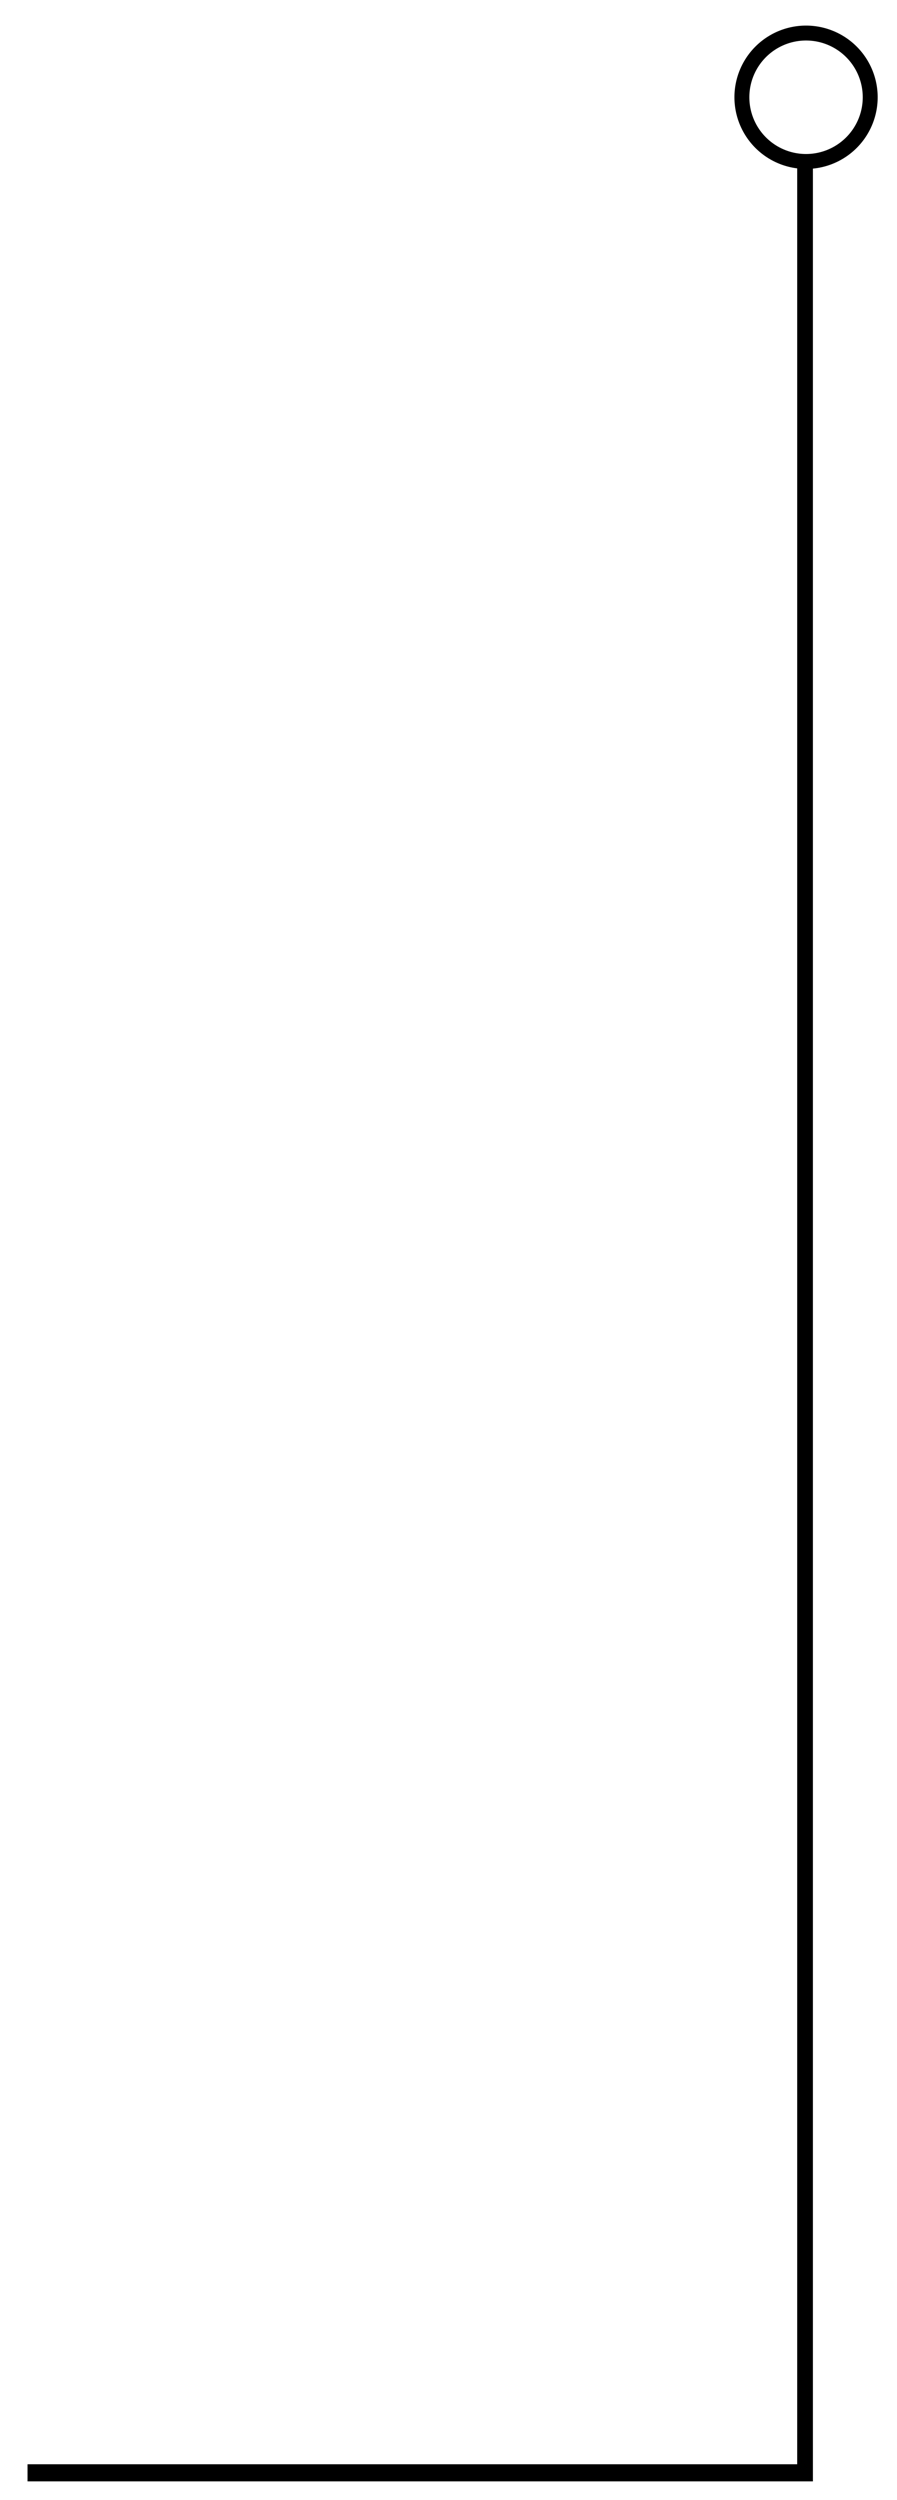 <?xml version="1.0" encoding="UTF-8" standalone="no"?>
<svg
   xmlns:dc="http://purl.org/dc/elements/1.1/"
   xmlns:cc="http://creativecommons.org/ns#"
   xmlns:rdf="http://www.w3.org/1999/02/22-rdf-syntax-ns#"
   xmlns:svg="http://www.w3.org/2000/svg"
   xmlns="http://www.w3.org/2000/svg"
   xmlns:sodipodi="http://sodipodi.sourceforge.net/DTD/sodipodi-0.dtd"
   xmlns:inkscape="http://www.inkscape.org/namespaces/inkscape"
   width="186.152"
   height="518.43"
   viewBox="0 0 49.253 137.168"
   version="1.1"
   id="svg8"
   inkscape:version="1.0.1 (3bc2e813f5, 2020-09-07)"
   sodipodi:docname="linea2.svg">
  <defs
     id="defs2" />
  <sodipodi:namedview
     id="base"
     pagecolor="#ffffff"
     bordercolor="#666666"
     borderopacity="1.0"
     inkscape:pageopacity="0.0"
     inkscape:pageshadow="2"
     inkscape:zoom="1.3857143"
     inkscape:cx="177.64219"
     inkscape:cy="261.39381"
     inkscape:document-units="px"
     inkscape:current-layer="layer2"
     inkscape:document-rotation="0"
     showgrid="false"
     units="px"
     showguides="true"
     inkscape:guide-bbox="true"
     fit-margin-top="5"
     lock-margins="true"
     fit-margin-left="5"
     fit-margin-right="5"
     fit-margin-bottom="5"
     inkscape:window-width="1920"
     inkscape:window-height="1044"
     inkscape:window-x="0"
     inkscape:window-y="0"
     inkscape:window-maximized="1" />
  <g
     inkscape:groupmode="layer"
     id="layer2"
     inkscape:label="Capa 2"
     transform="translate(-118.203,-49.872)">
    <path
       id="path878"
       style="fill:#000000;stroke:none;stroke-width:1;stroke-linecap:round;stroke-linejoin:round"
       d="m 613.064,193.492 a 14.839,14.839 0 0 0 -14.84,14.84 14.839,14.839 0 0 0 13.004,14.723 V 698.377 H 451.752 v 3.545 h 159.477 3.256 v -3.545 -475.275 a 14.839,14.839 0 0 0 13.42,-14.77 14.839,14.839 0 0 0 -14.84,-14.84 z m -0.01,3.09 a 11.748,11.748 0 0 1 0.002,0 11.748,11.748 0 0 1 0.008,0 11.748,11.748 0 0 1 11.748,11.75 11.748,11.748 0 0 1 -11.748,11.748 11.748,11.748 0 0 1 -11.748,-11.748 11.748,11.748 0 0 1 11.738,-11.75 z"
       transform="scale(0.265)" />
  </g>
</svg>
